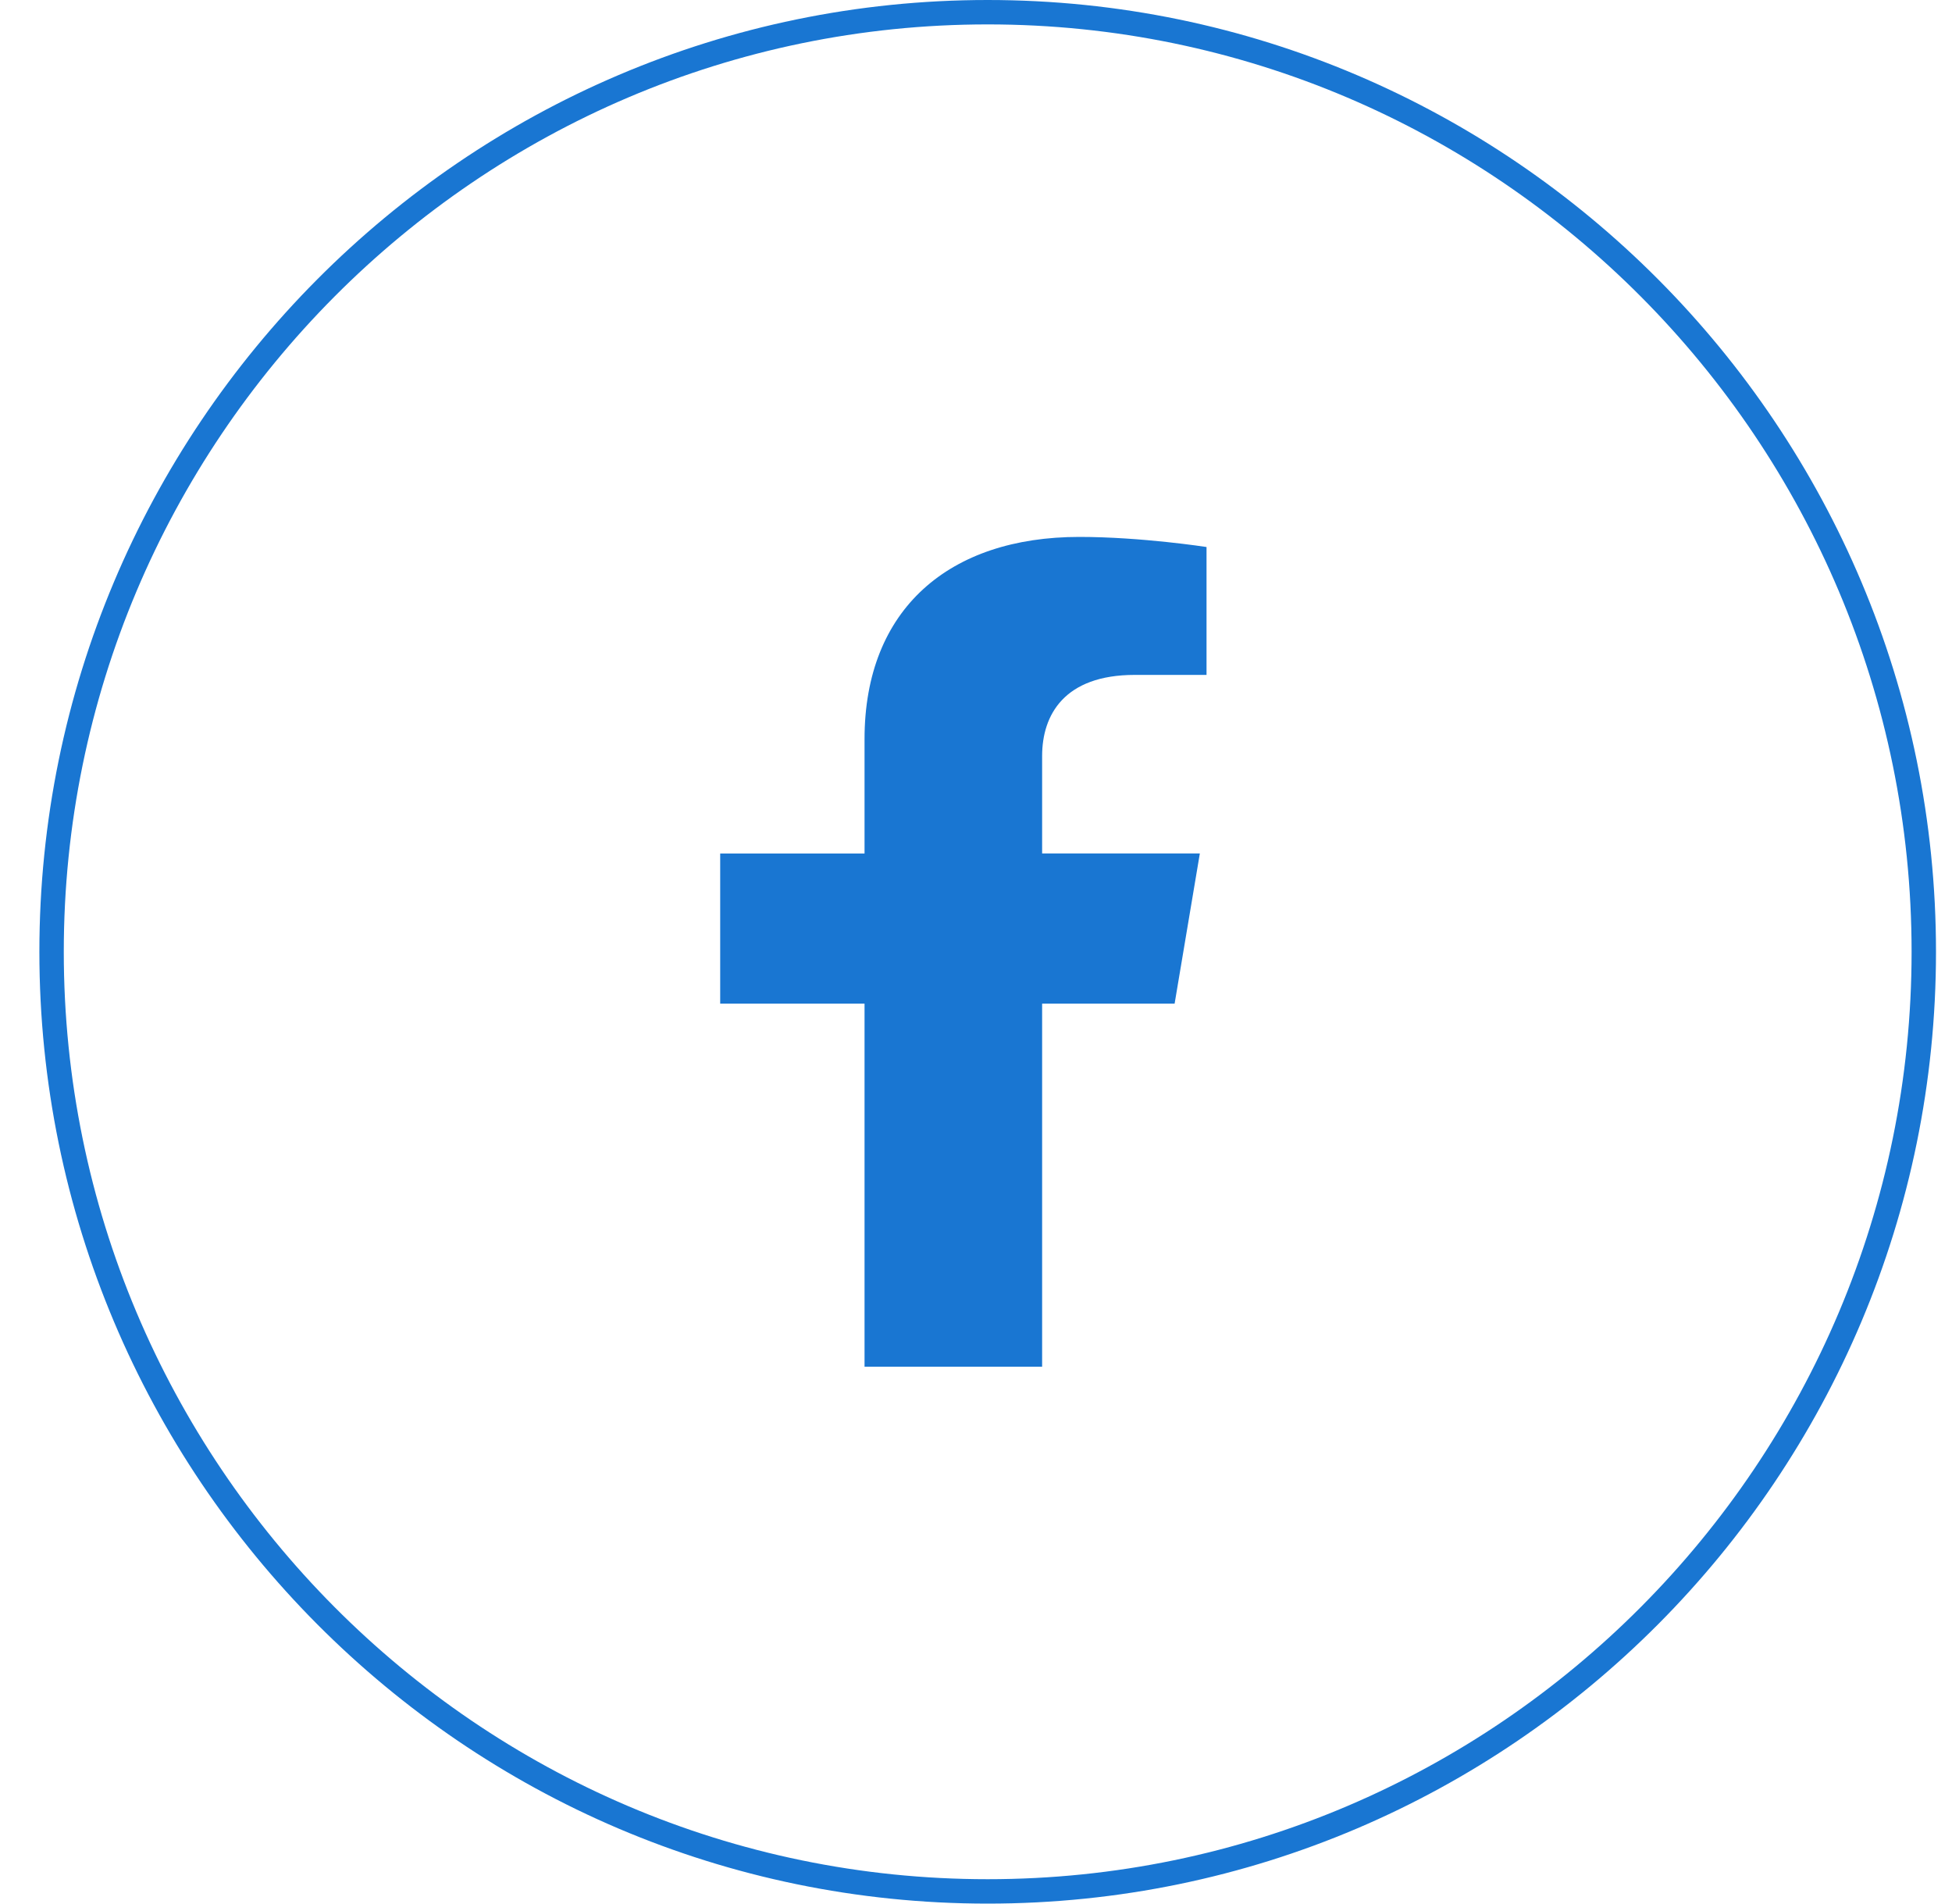 <svg width="40" height="39" viewBox="0 0 40 39" fill="none" xmlns="http://www.w3.org/2000/svg">
<path fill-rule="evenodd" clip-rule="evenodd" d="M20.239 38.5C9.785 38.5 1.307 29.959 1.307 19.5C1.307 9.041 9.785 0.5 20.239 0.5C30.693 0.5 39.172 9.041 39.172 19.5C39.172 29.959 30.693 38.5 20.239 38.5ZM0.807 19.5C0.807 8.768 9.507 0 20.239 0C30.972 0 39.672 8.768 39.672 19.5C39.672 30.232 30.972 39 20.239 39C9.507 39 0.807 30.232 0.807 19.5ZM24.587 17.485L24.07 20.562L21.355 20.562V28H17.716V20.562H14.758V17.486H17.716V15.141C17.716 12.474 19.455 11 22.116 11C23.391 11 24.724 11.207 24.724 11.207V13.827H23.254C21.807 13.827 21.355 14.648 21.355 15.489V17.485H24.587Z" fill="#1976D2"/>
</svg>
